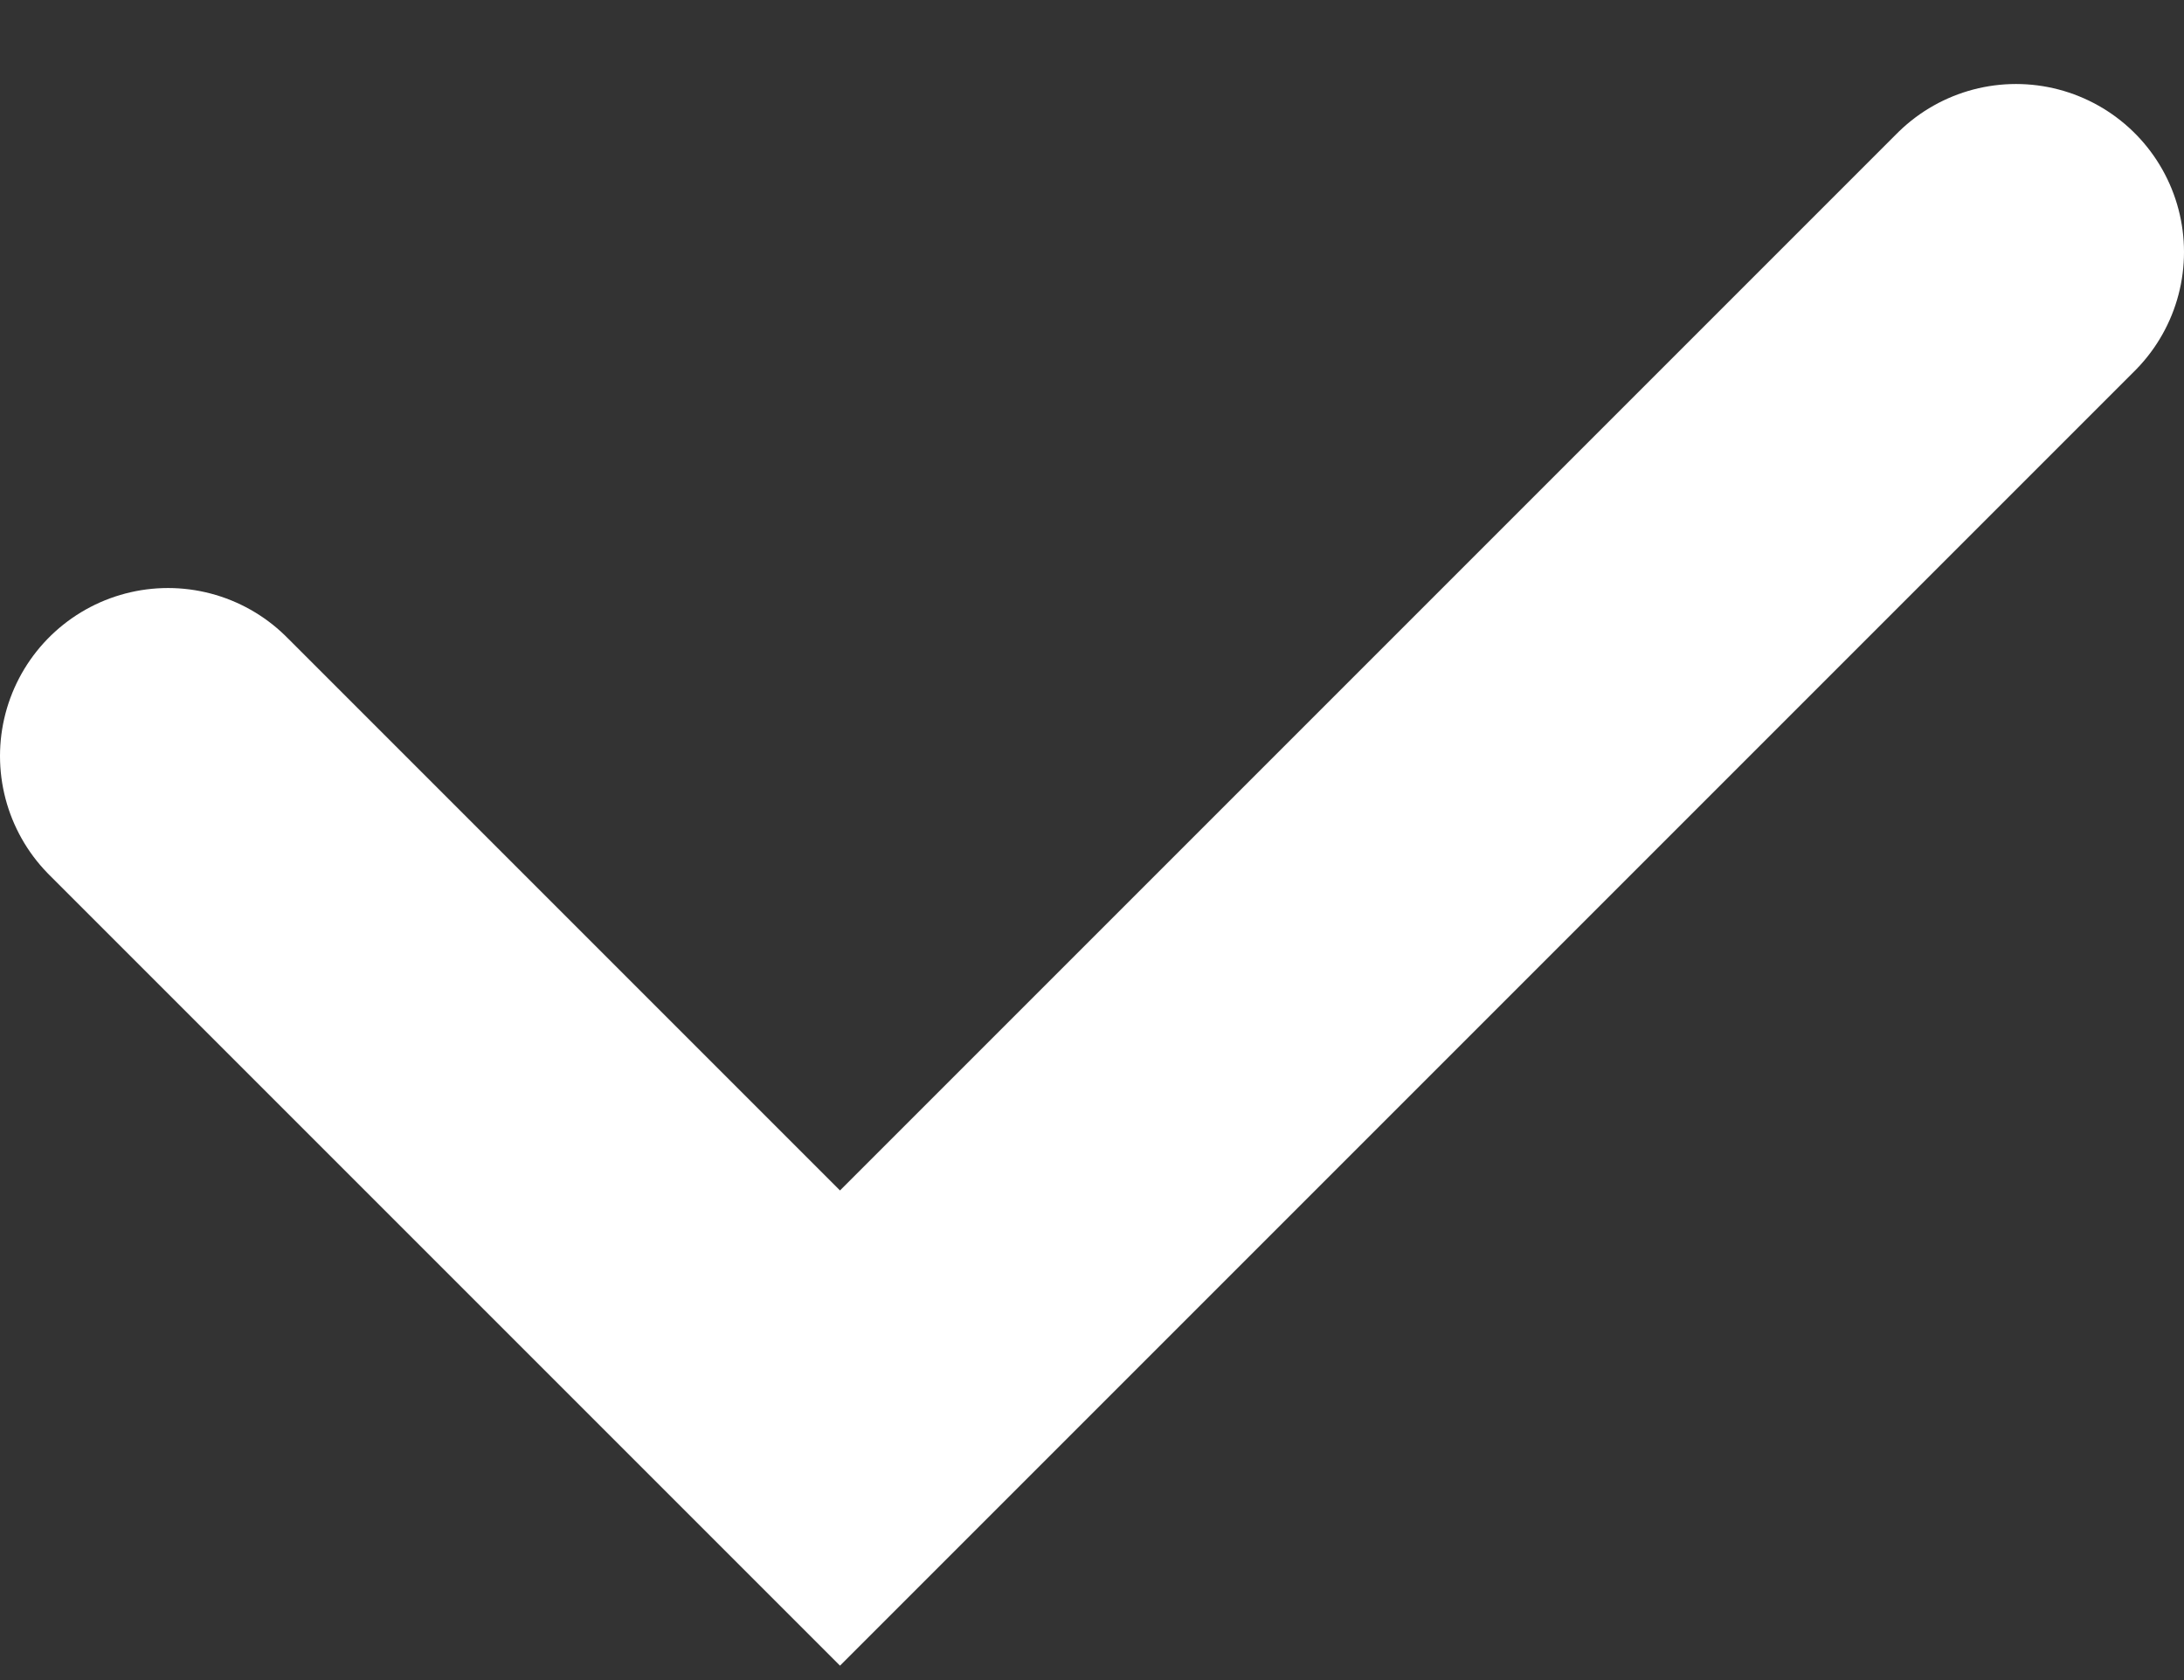 <svg width="13" height="10" viewBox="0 0 13 10" fill="none" xmlns="http://www.w3.org/2000/svg">
<rect x="0" y="0" width="13" height="10" fill="#333333" stroke="none"/>
<path d="M1 4.5L5 8.5L12 1.5" stroke="white" stroke-width="2" stroke-linecap="round"/>
</svg>
